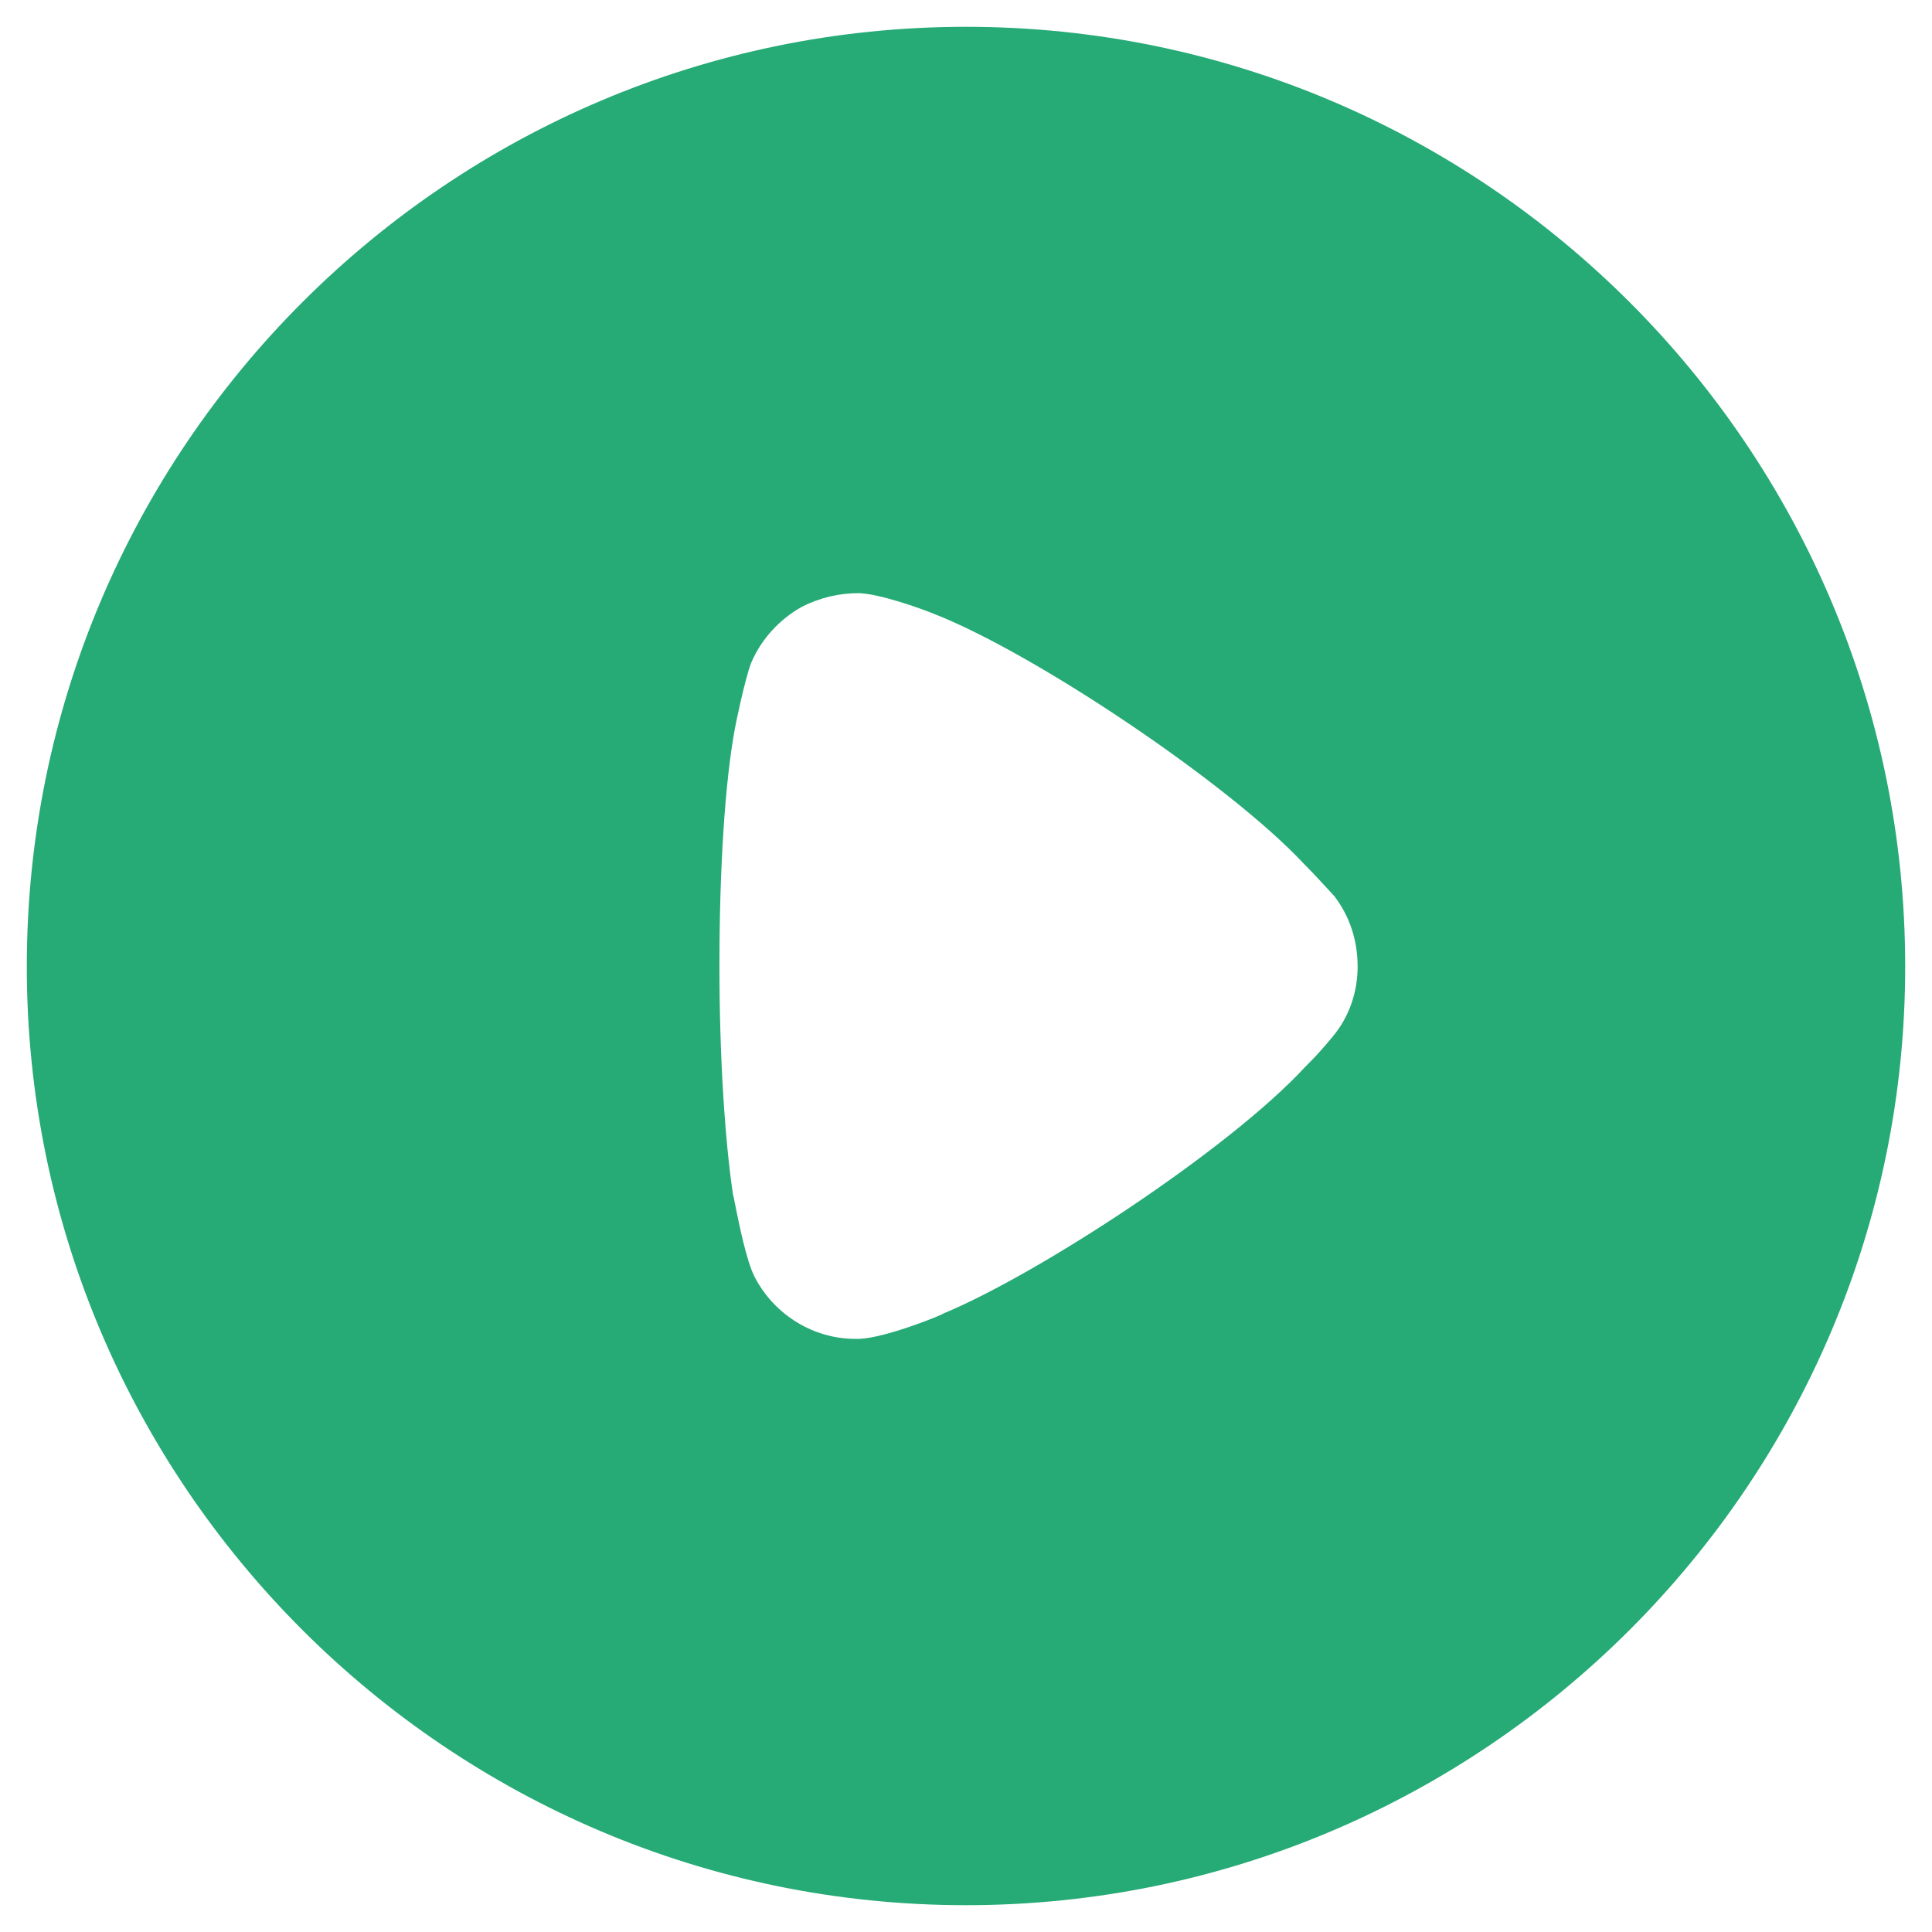 <svg width="24" height="24" viewBox="0 0 24 24" fill="none" xmlns="http://www.w3.org/2000/svg">
<path fill-rule="evenodd" clip-rule="evenodd" d="M0.333 12.007C0.333 5.567 5.57 0.333 12 0.333C18.43 0.333 23.667 5.567 23.667 12.007C23.667 18.433 18.43 23.667 12 23.667C5.57 23.667 0.333 18.433 0.333 12.007ZM16.279 13.187C16.403 13.064 16.561 12.872 16.595 12.827C16.775 12.591 16.865 12.298 16.865 12.007C16.865 11.679 16.764 11.375 16.572 11.128C16.556 11.112 16.526 11.079 16.486 11.035C16.411 10.953 16.303 10.836 16.201 10.734C15.277 9.743 12.867 8.122 11.606 7.627C11.415 7.549 10.93 7.379 10.671 7.368C10.424 7.368 10.187 7.424 9.962 7.537C9.68 7.695 9.455 7.942 9.331 8.235C9.252 8.437 9.128 9.045 9.128 9.056C9.005 9.721 8.937 10.801 8.937 11.994C8.937 13.132 9.005 14.167 9.106 14.842C9.109 14.845 9.118 14.893 9.133 14.968C9.179 15.196 9.274 15.671 9.376 15.866C9.624 16.339 10.108 16.632 10.626 16.632H10.671C11.009 16.62 11.719 16.328 11.719 16.317C12.912 15.821 15.266 14.279 16.212 13.255L16.279 13.187Z" fill="#26AA76"/>
</svg>
